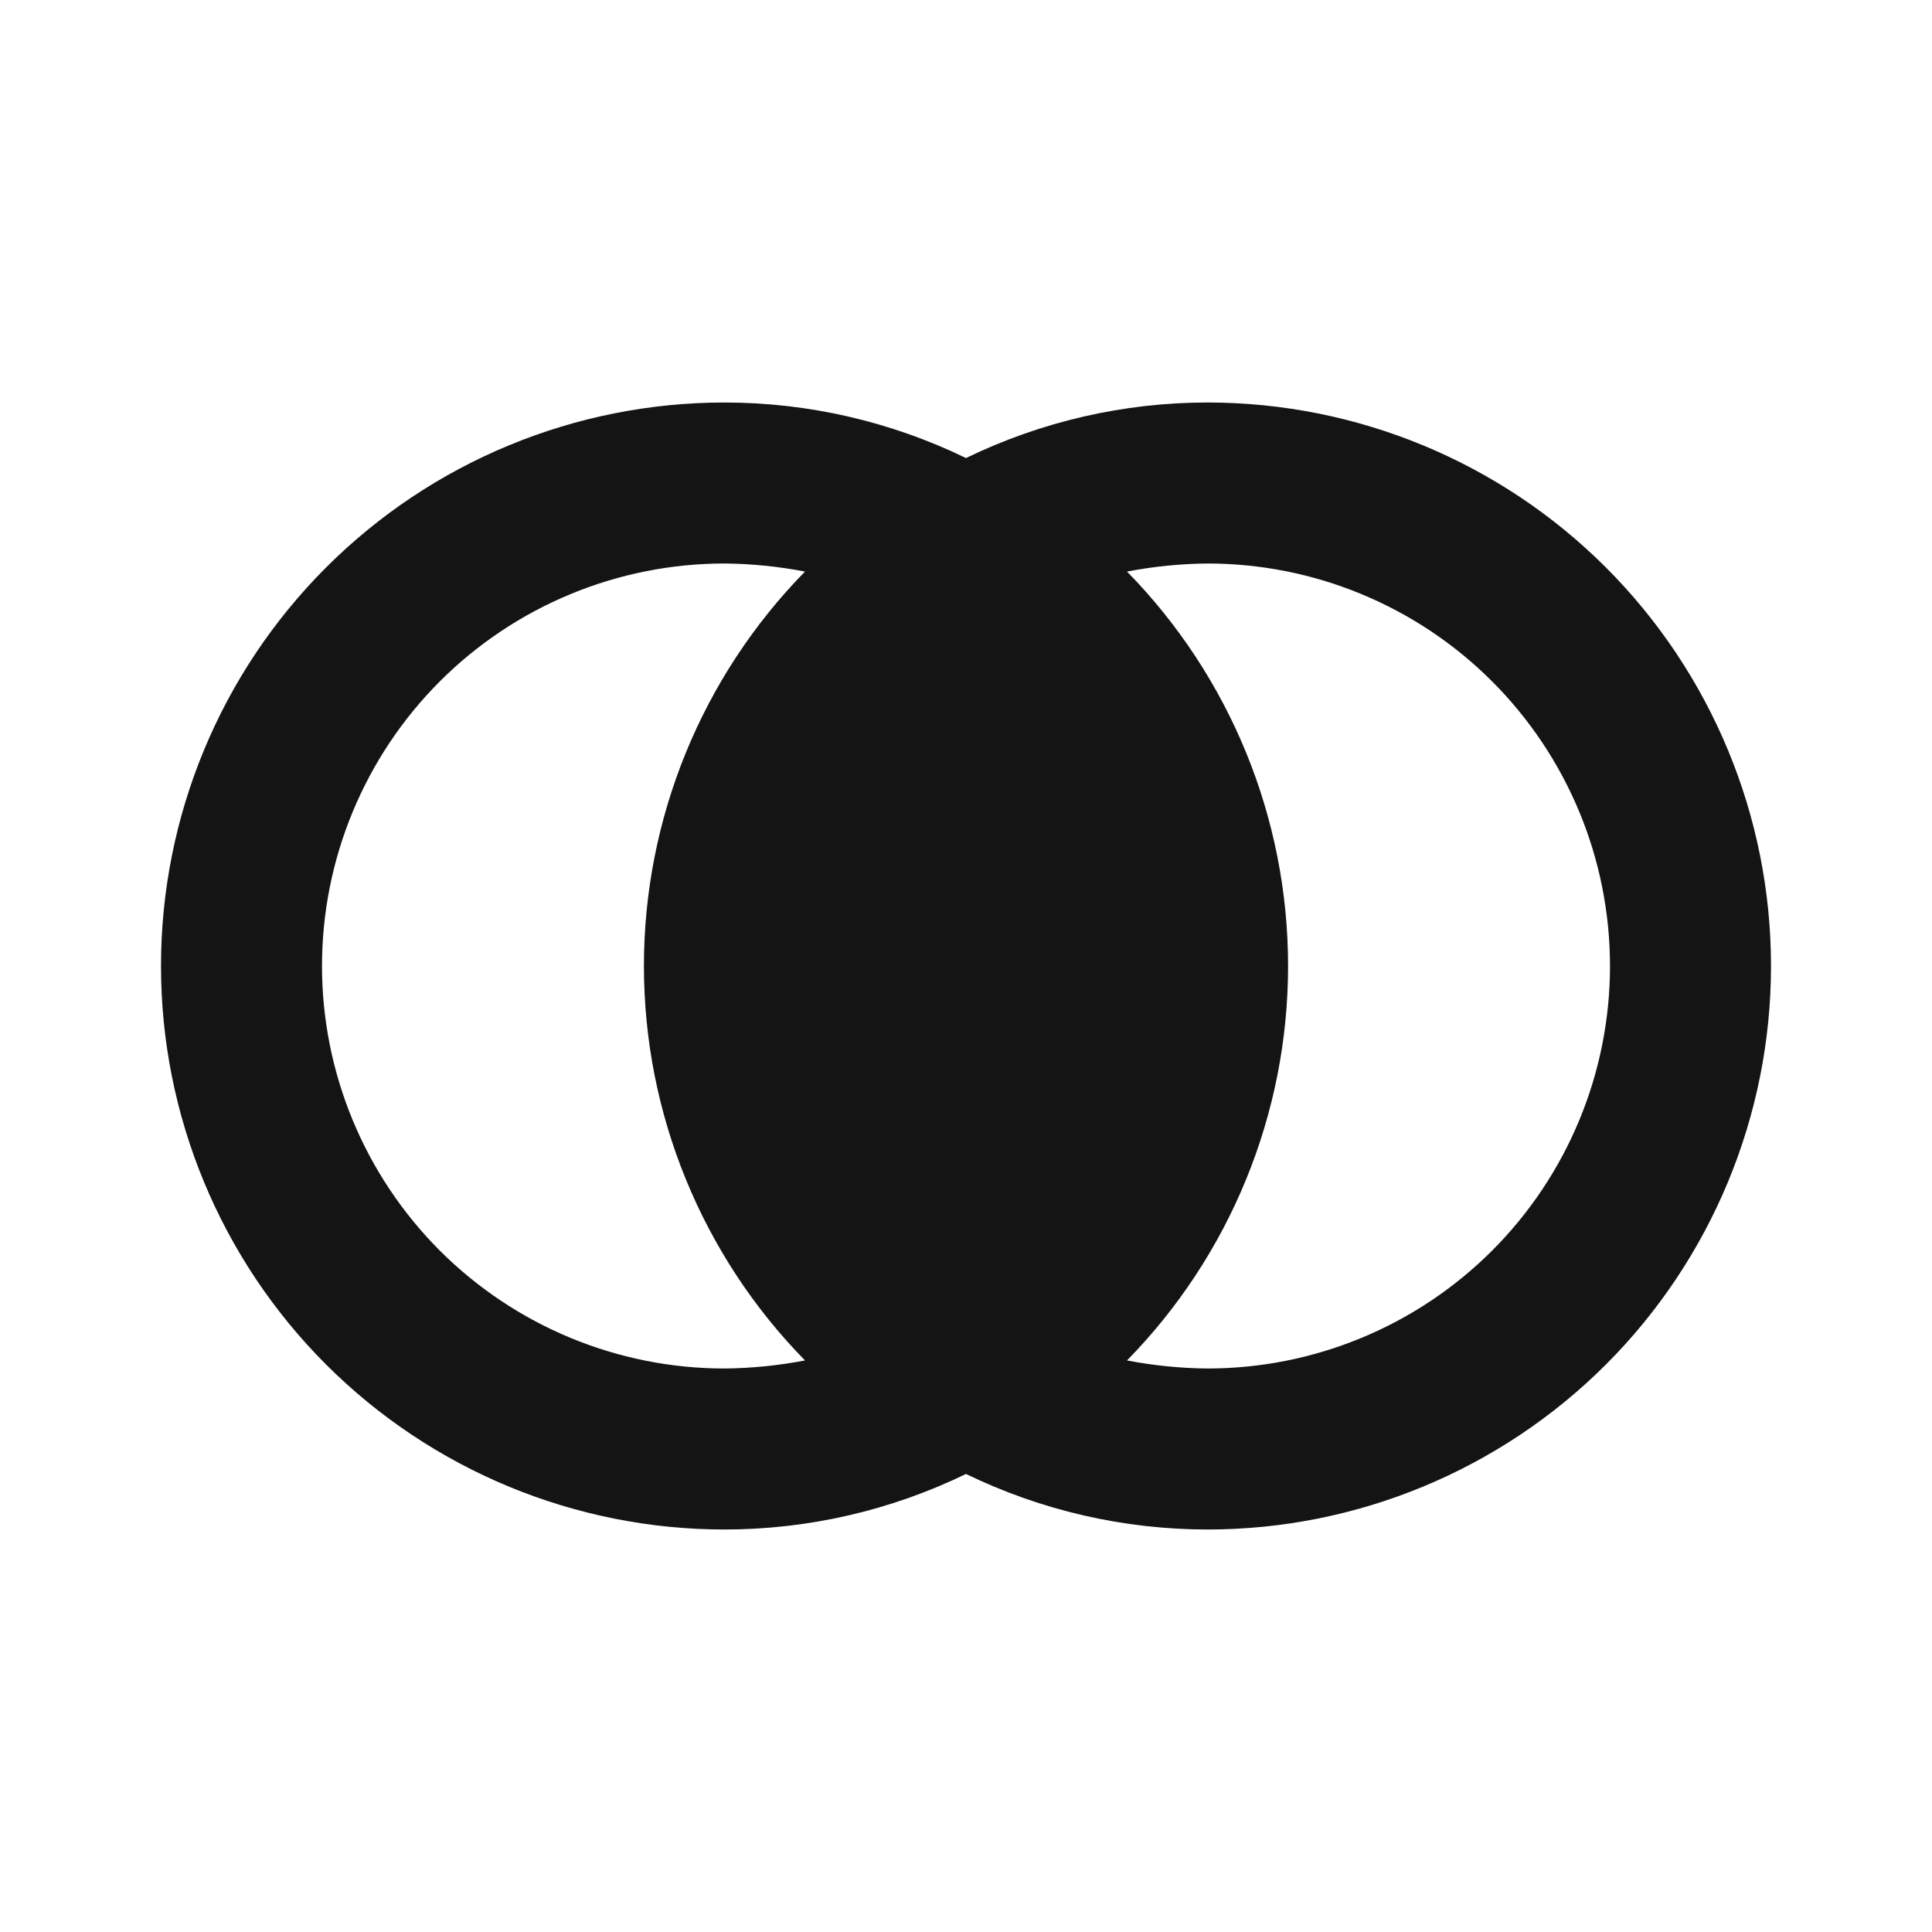 <svg width="24" height="24" viewBox="0 0 24 24" fill="none" xmlns="http://www.w3.org/2000/svg">
<path d="M15 5C13.961 5 12.935 5.236 12 5.69C11.065 5.236 10.039 5 9 5C7.143 5 5.363 5.737 4.05 7.05C2.737 8.363 2 10.143 2 12C2 13.857 2.737 15.637 4.05 16.95C5.363 18.262 7.143 19 9 19C10.039 19 11.065 18.764 12 18.31C12.935 18.764 13.961 19 15 19C16.857 19 18.637 18.262 19.95 16.95C21.262 15.637 22 13.857 22 12C22 10.143 21.262 8.363 19.95 7.05C18.637 5.737 16.857 5 15 5ZM10 16.9C9.67 16.963 9.336 16.997 9 17C7.674 17 6.402 16.473 5.464 15.536C4.527 14.598 4 13.326 4 12C4 10.674 4.527 9.402 5.464 8.464C6.402 7.527 7.674 7 9 7C9.336 7.003 9.67 7.037 10 7.1C8.717 8.409 7.999 10.168 7.999 12C7.999 13.832 8.717 15.591 10 16.9ZM15 17C14.664 16.997 14.33 16.963 14 16.9C15.283 15.591 16.001 13.832 16.001 12C16.001 10.168 15.283 8.409 14 7.1C14.33 7.037 14.664 7.003 15 7C16.326 7 17.598 7.527 18.535 8.464C19.473 9.402 20 10.674 20 12C20 13.326 19.473 14.598 18.535 15.536C17.598 16.473 16.326 17 15 17Z" fill="#141414"/>
</svg>
